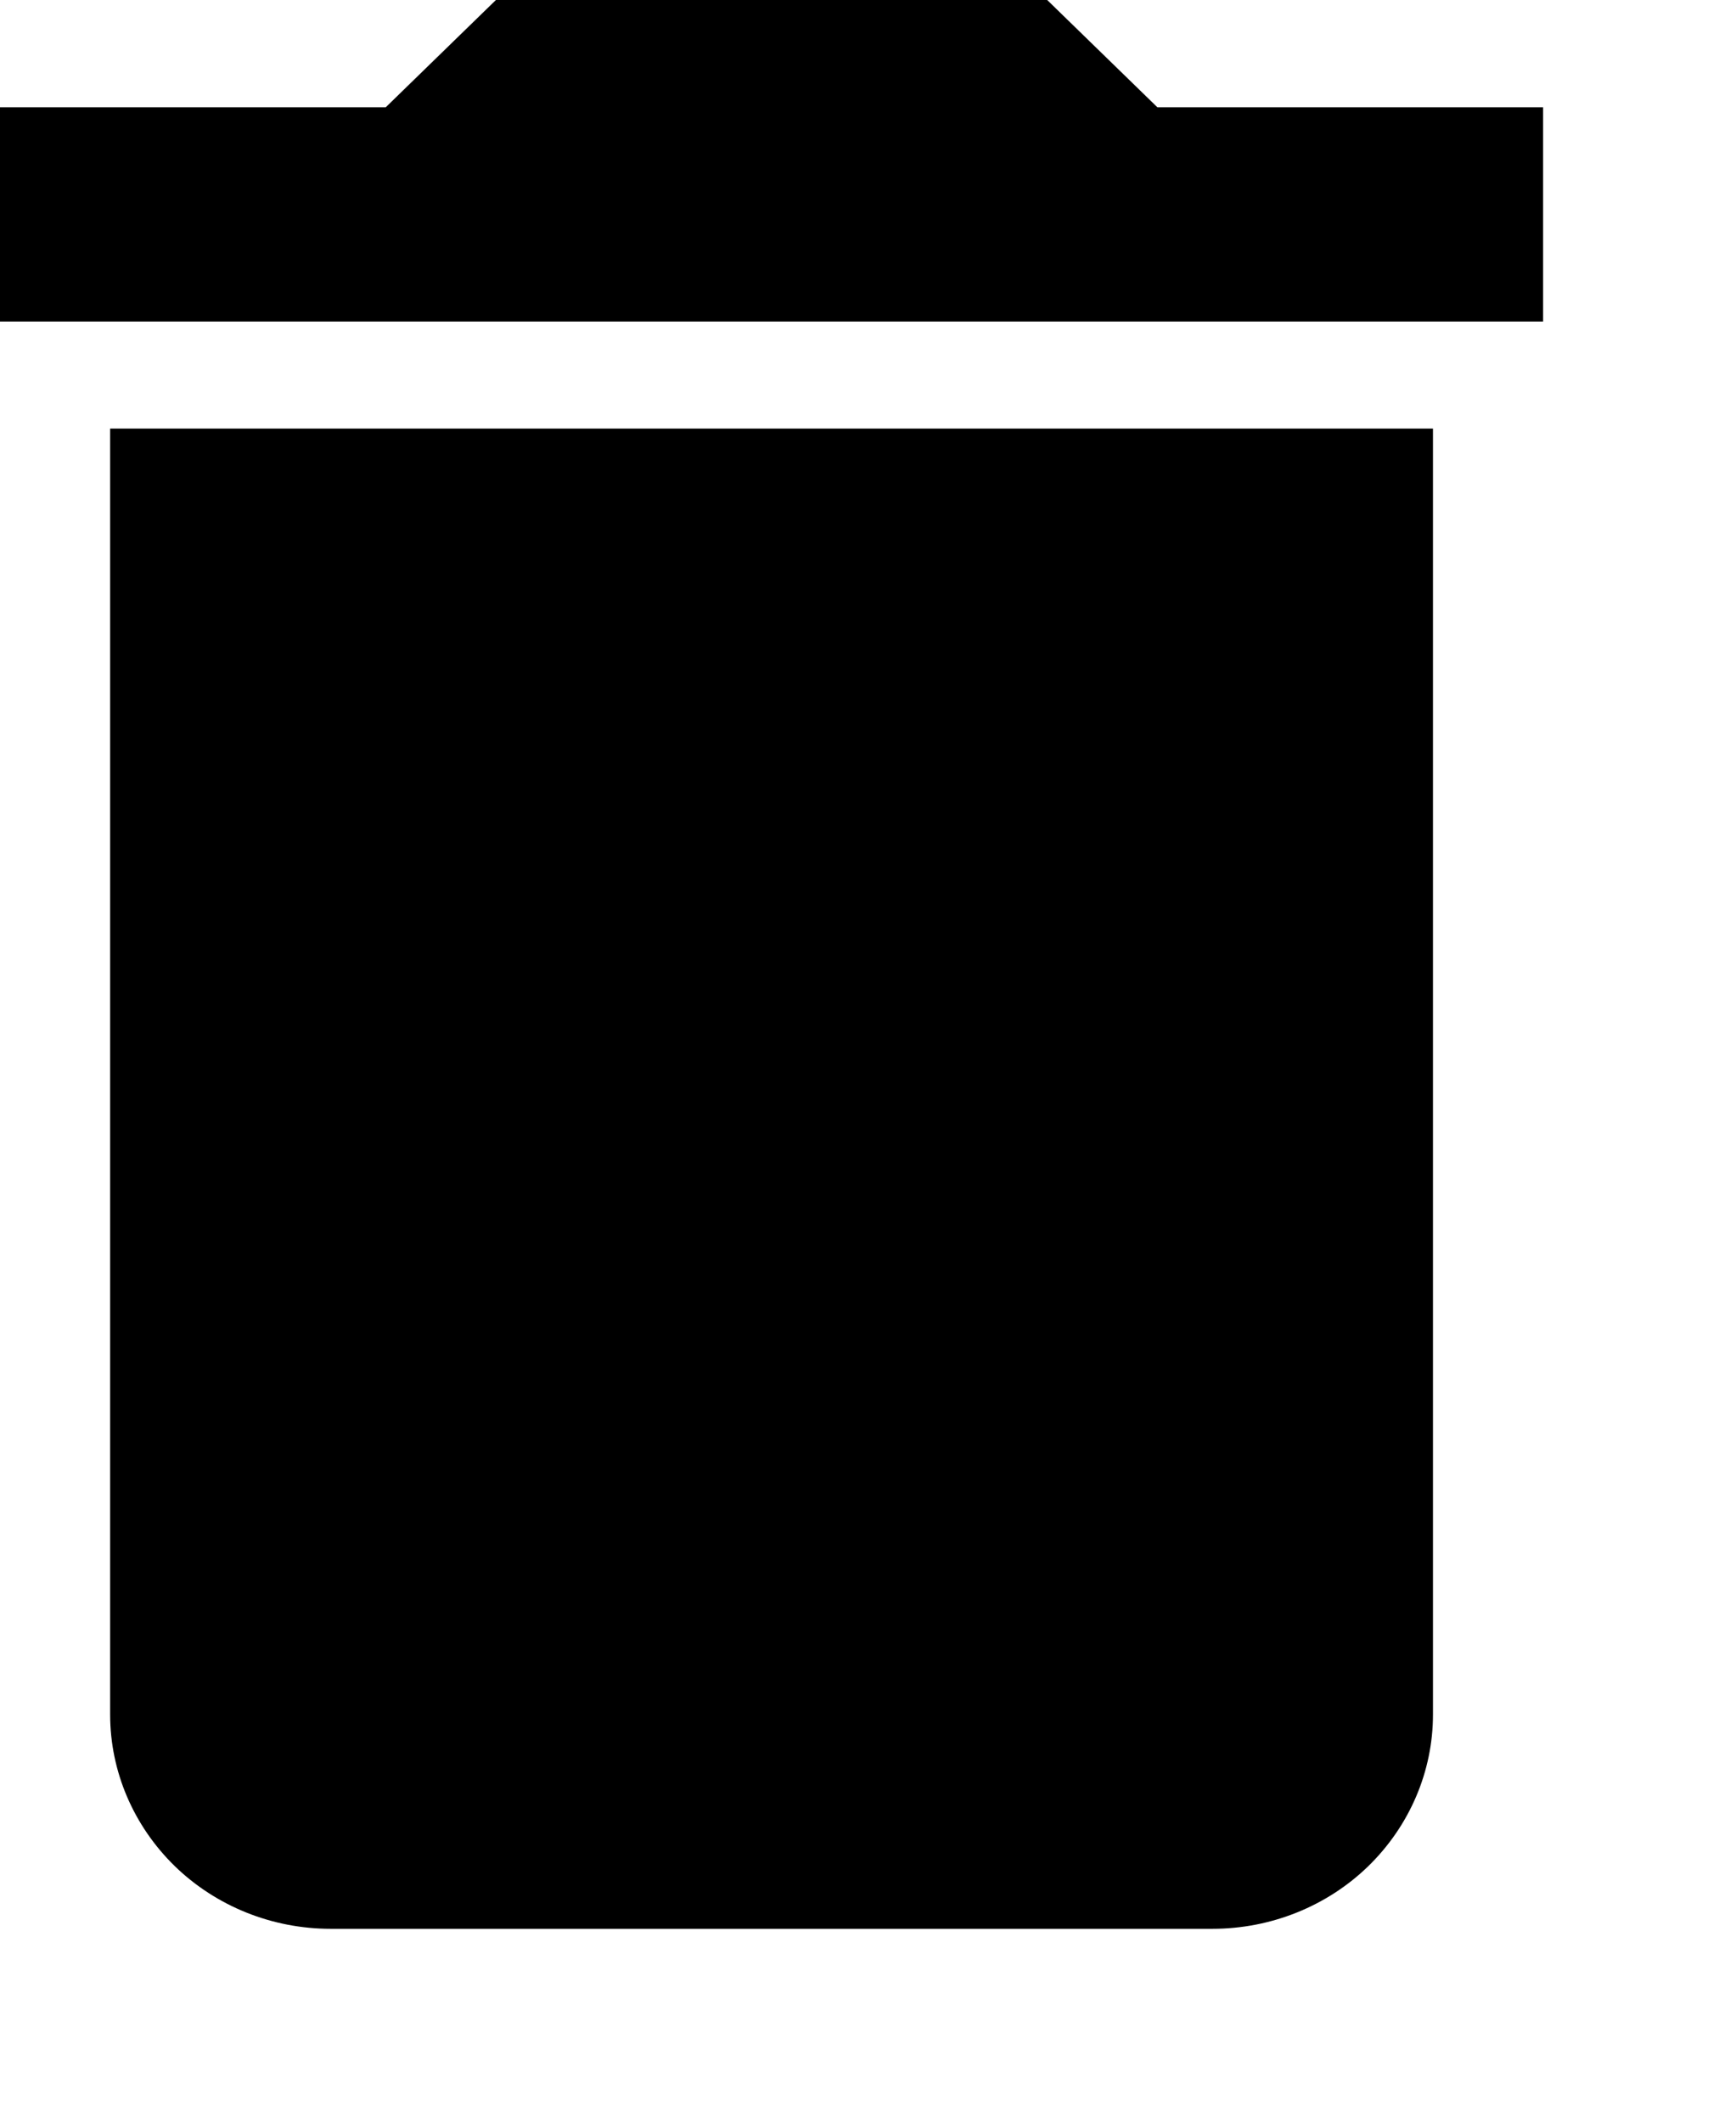<svg width="9" height="11" viewBox="0 0 9 11" fill="black" xmlns="http://www.w3.org/2000/svg">
<path d="M8 0.556H6L5.429 0H2.571L2 0.556H0V1.667H8V0.556ZM0.571 8.889C0.571 9.184 0.692 9.466 0.906 9.675C1.12 9.883 1.411 10 1.714 10H6.286C6.589 10 6.88 9.883 7.094 9.675C7.308 9.466 7.429 9.184 7.429 8.889V2.222H0.571V8.889Z"/>
</svg>
